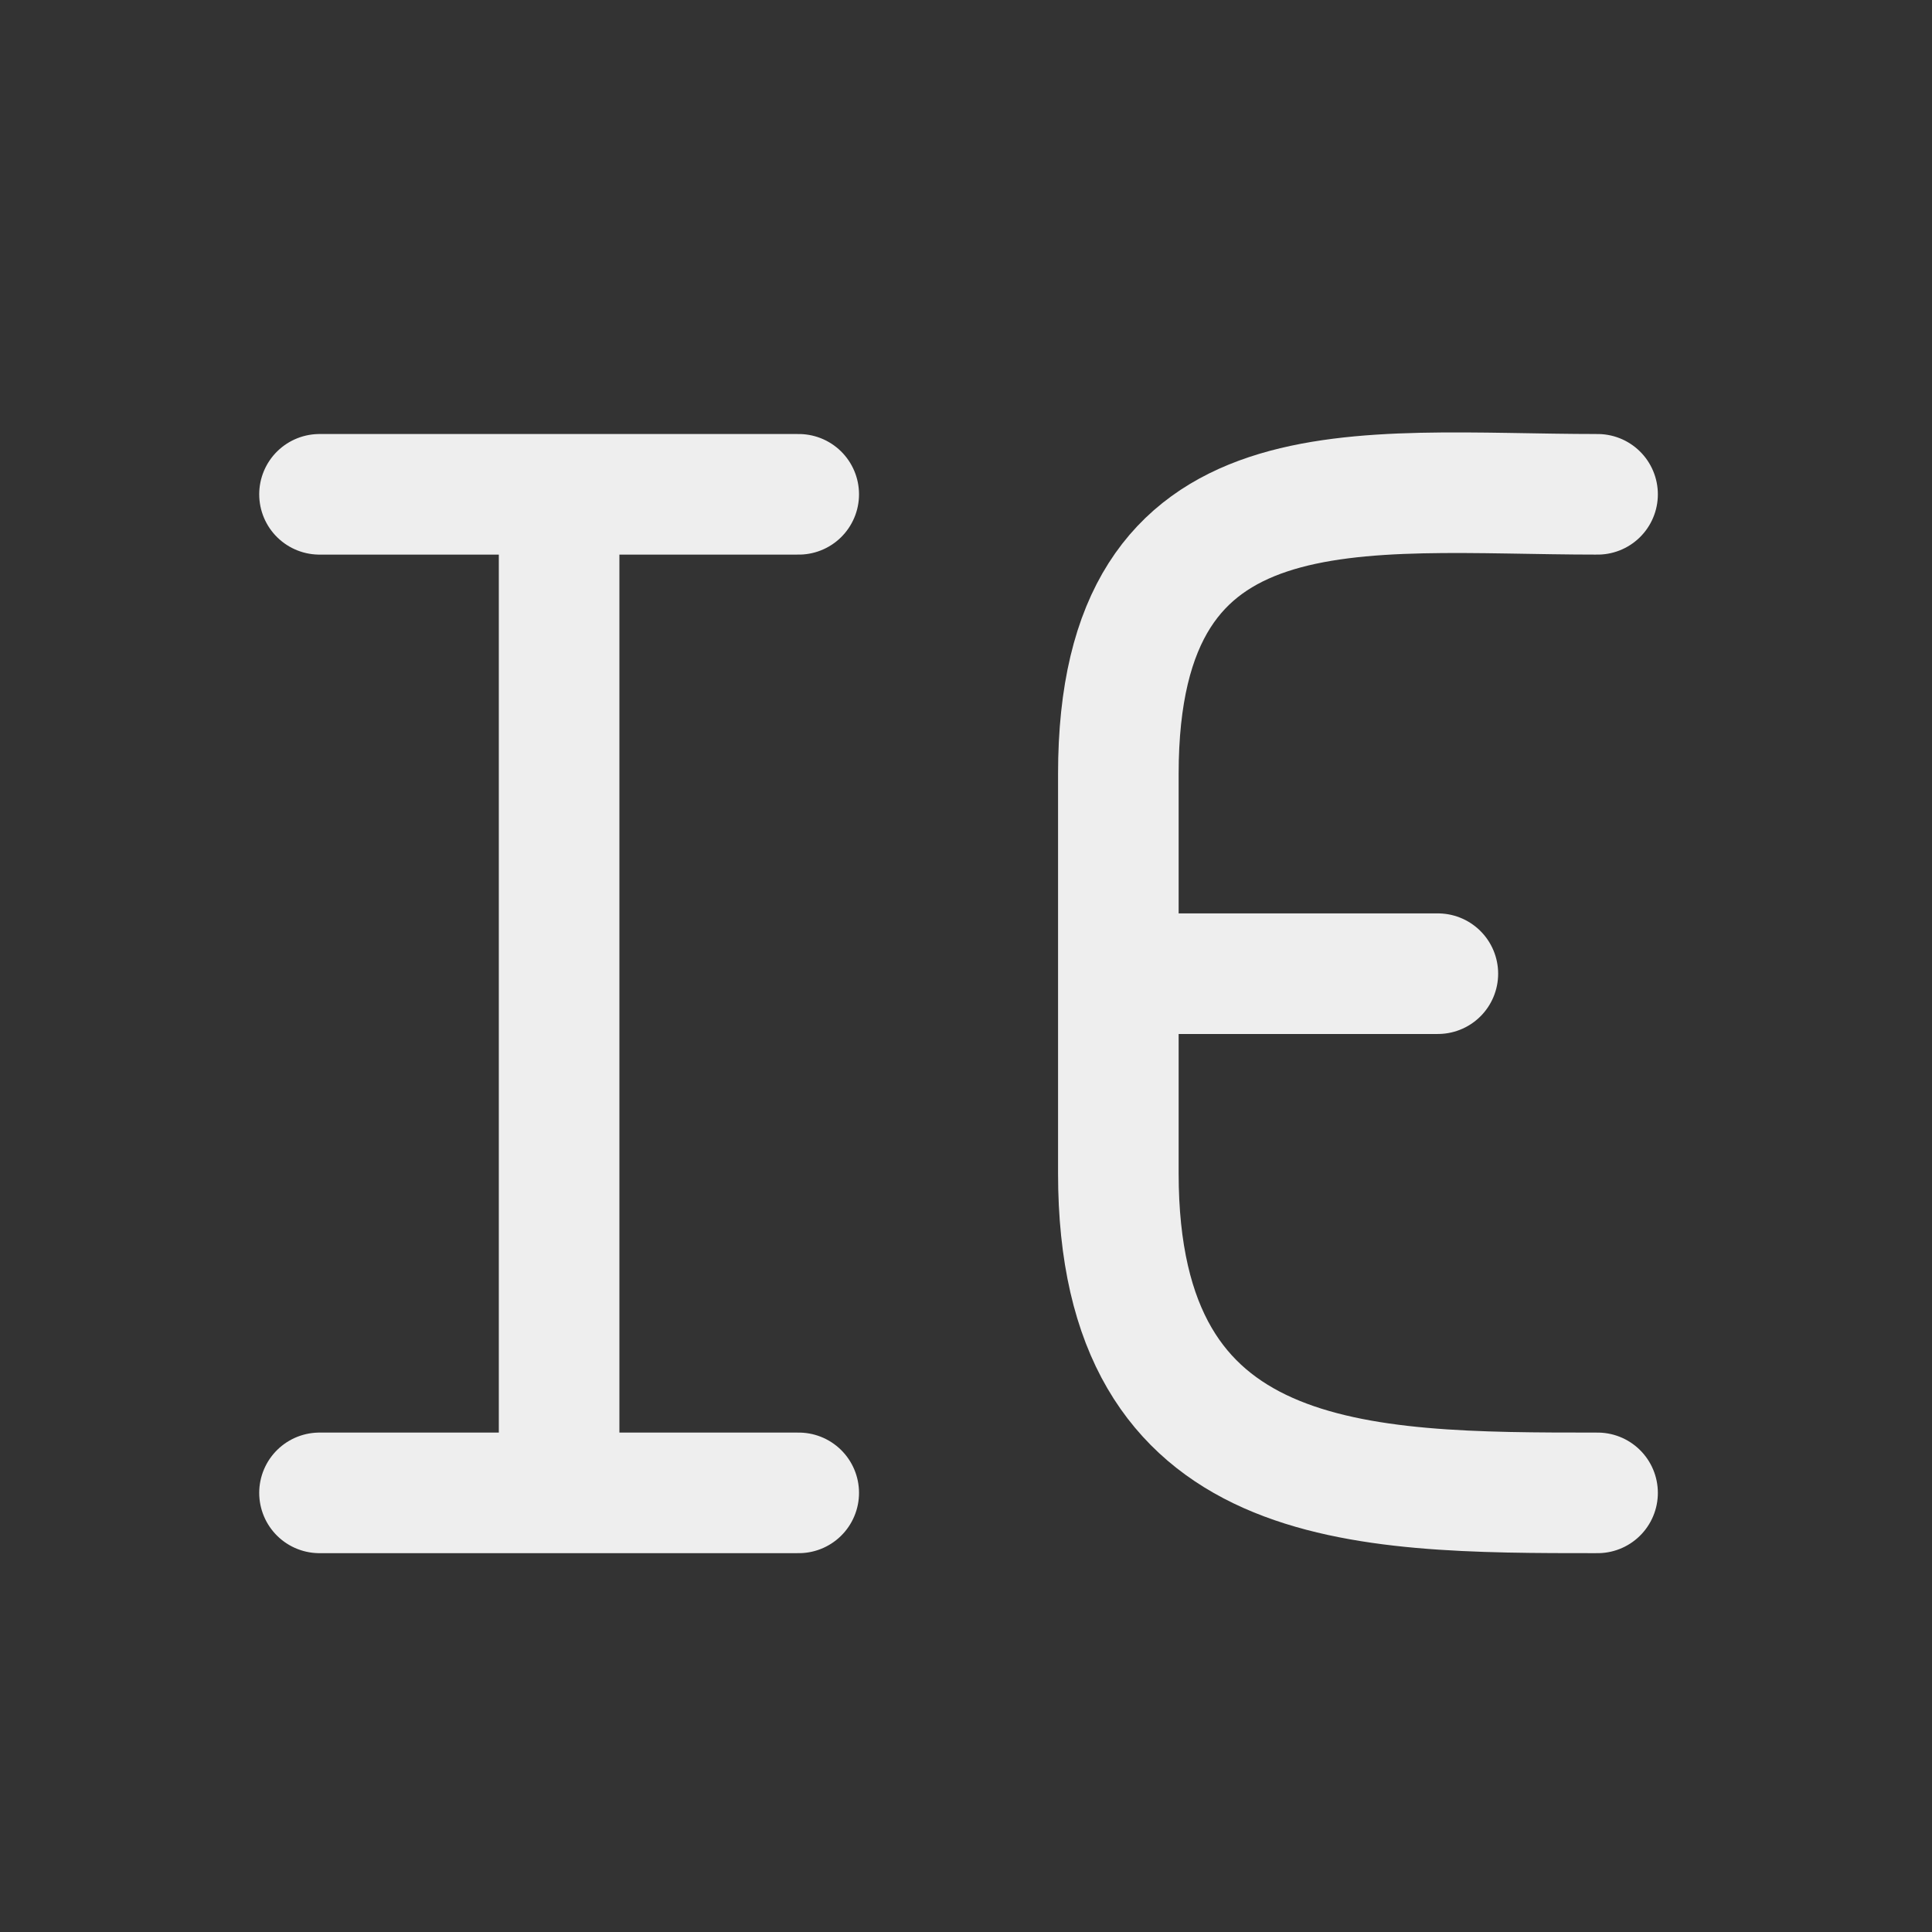 
<svg xmlns="http://www.w3.org/2000/svg" xmlns:xlink="http://www.w3.org/1999/xlink" width="48px" height="48px" viewBox="0 0 48 48" version="1.1">
<rect x="0" y="0" width="48" height="48" fill="#333333" stroke="none"/>
<g id="surface1">
<path style="fill:none;stroke-width:2.996;stroke-linecap:round;stroke-linejoin:round;stroke:rgb(93.333%,93.333%,93.333%);stroke-opacity:1;stroke-miterlimit:4;" d="M 13.891 37.09 L 13.891 12.281 M 7.938 12.281 L 19.844 12.281 M 7.938 37.09 L 19.844 37.09 M 39.691 12.281 C 33.738 12.281 27.785 11.289 27.785 19.227 L 27.785 29.152 C 27.785 37.09 33.738 37.09 39.691 37.09 M 27.785 24.191 L 35.723 24.191 "/>
</g>
</svg>

